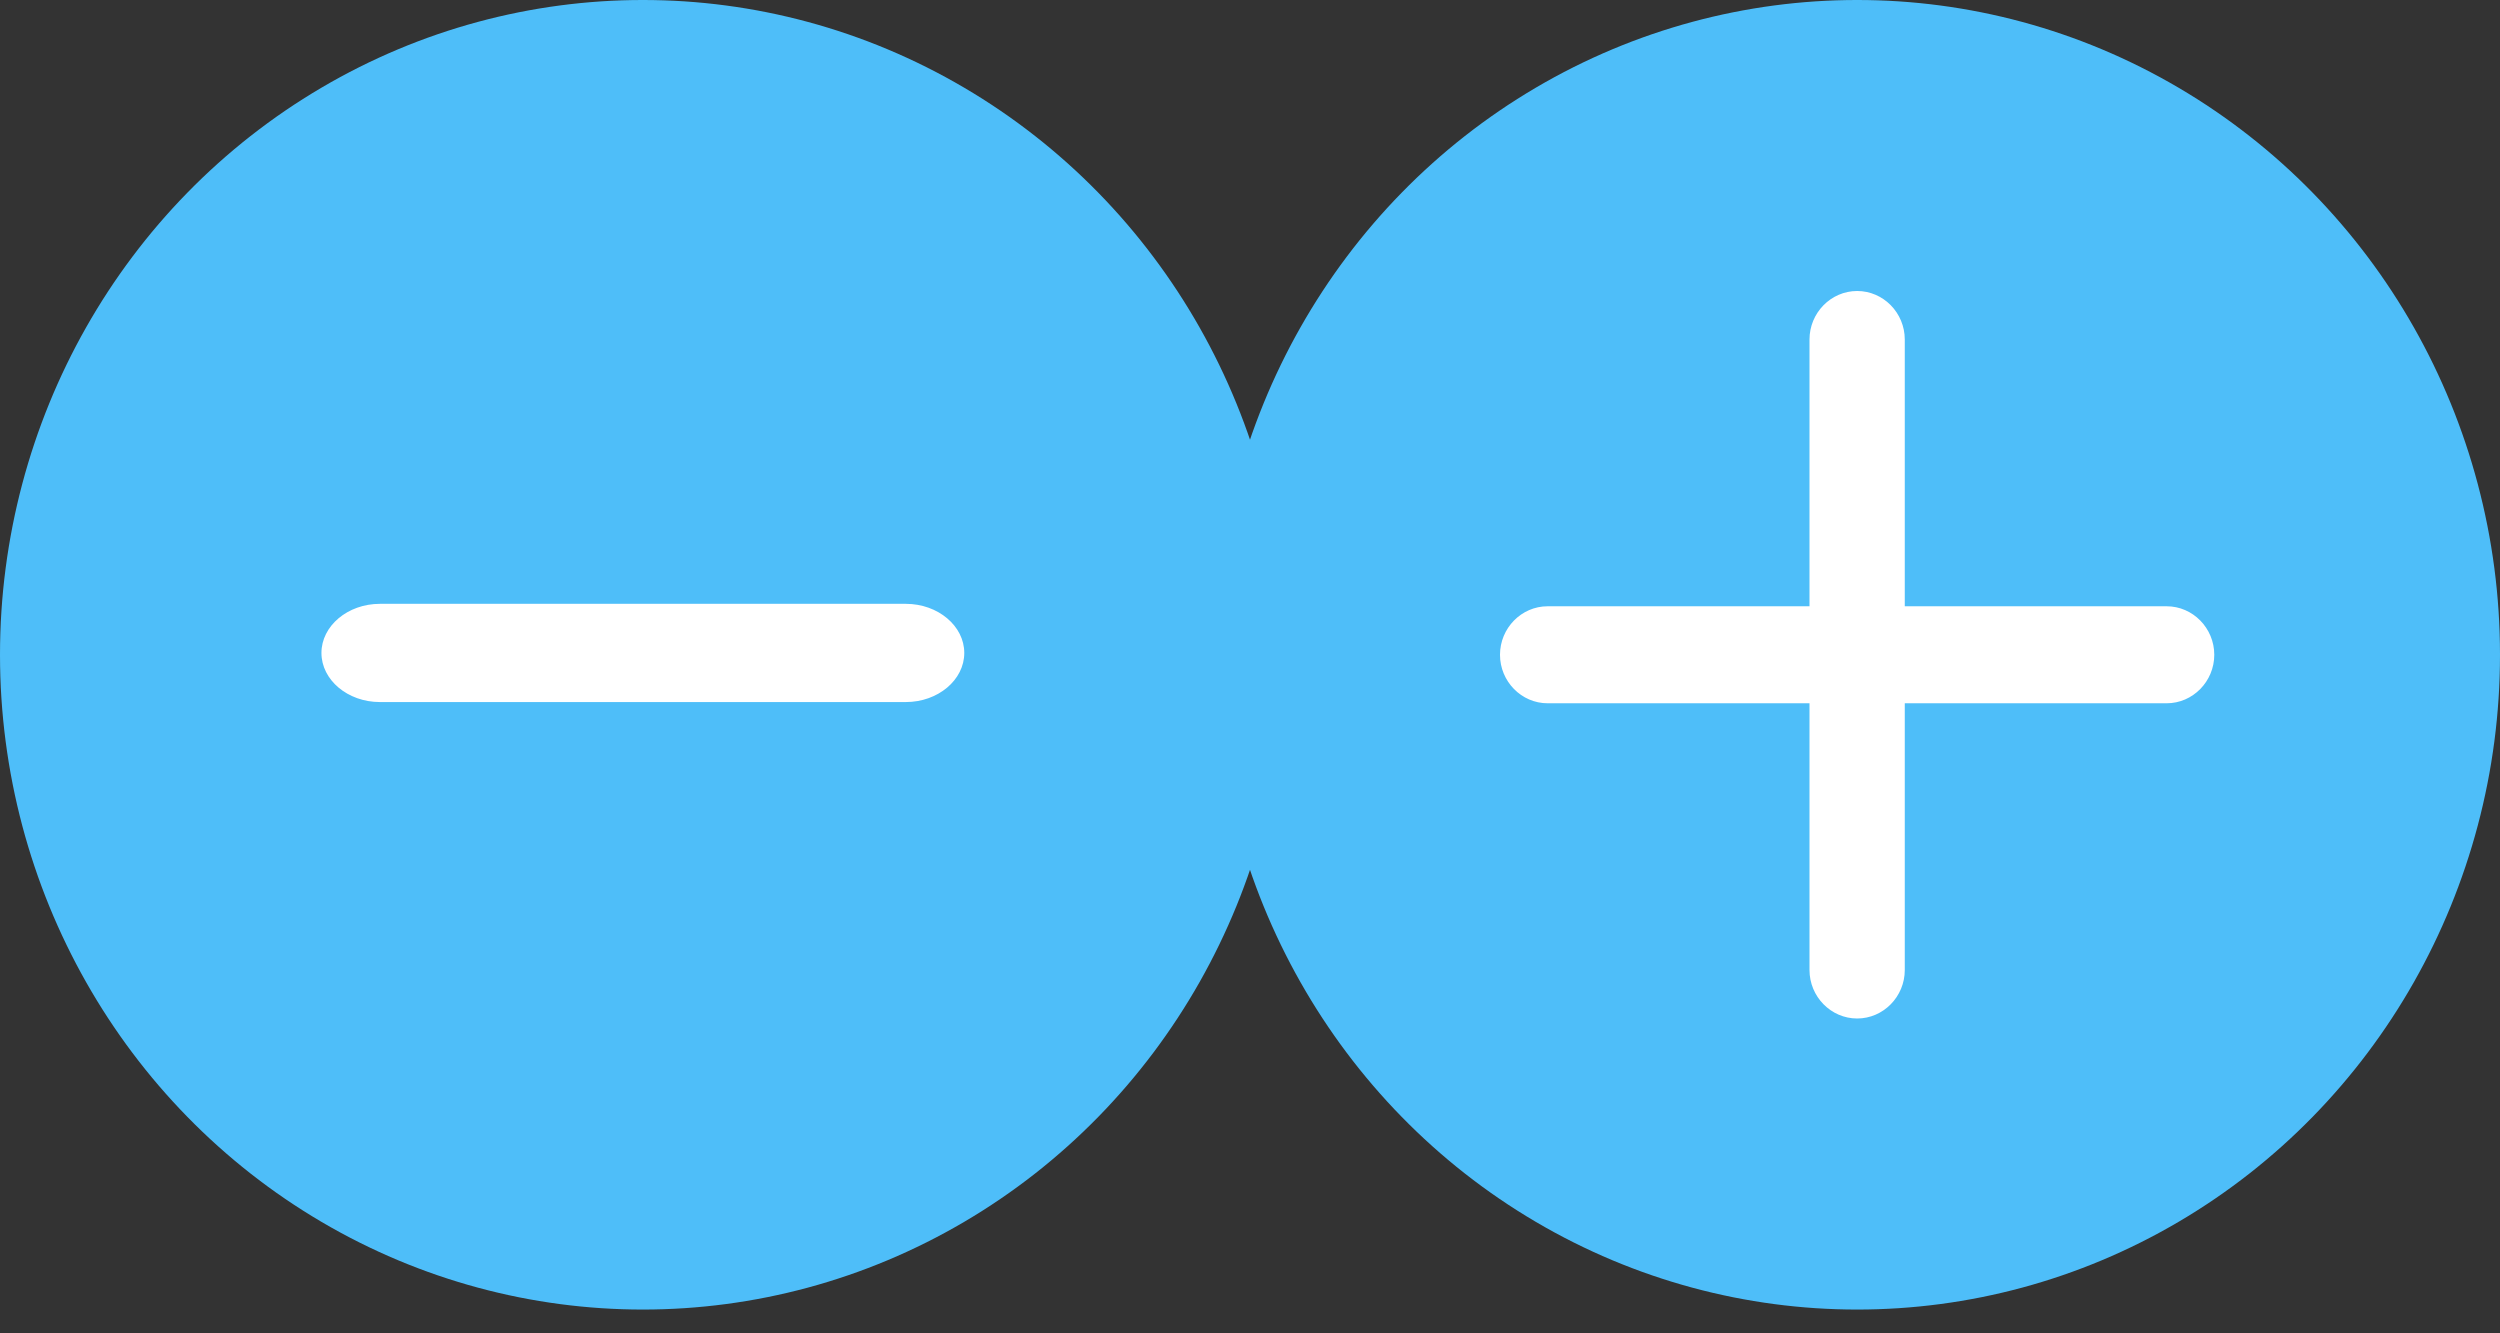 <svg xmlns="http://www.w3.org/2000/svg" width="45" height="24" viewBox="0 0 45 24">
  <rect x="0" y="0" width="45" height="24" fill="#333333" stroke="none"/>
  <g fill="none" fill-rule="evenodd">
    <ellipse cx="11.571" cy="11.786" fill="#4EBEF9" rx="11.571" ry="11.786"/>
    <ellipse cx="33.429" cy="11.786" fill="#4EBEF9" rx="11.571" ry="11.786"/>
    <path fill="#FFF" d="M39 10.913L34.286 10.913 34.286 6.111C34.286 5.631 33.9 5.238 33.429 5.238 32.957 5.238 32.571 5.631 32.571 6.111L32.571 10.913 27.857 10.913C27.386 10.913 27 11.306 27 11.786 27 12.266 27.386 12.659 27.857 12.659L32.571 12.659 32.571 17.46C32.571 17.94 32.957 18.333 33.429 18.333 33.9 18.333 34.286 17.94 34.286 17.46L34.286 12.659 39 12.659C39.471 12.659 39.857 12.266 39.857 11.786 39.857 11.306 39.471 10.913 39 10.913L39 10.913zM6.838 10.869L16.305 10.869C16.884 10.869 17.357 11.267 17.357 11.753 17.357 12.239 16.884 12.637 16.305 12.637L6.838 12.637C6.259 12.637 5.786 12.239 5.786 11.753 5.786 11.267 6.259 10.869 6.838 10.869L6.838 10.869z"/>
  </g>
</svg>
